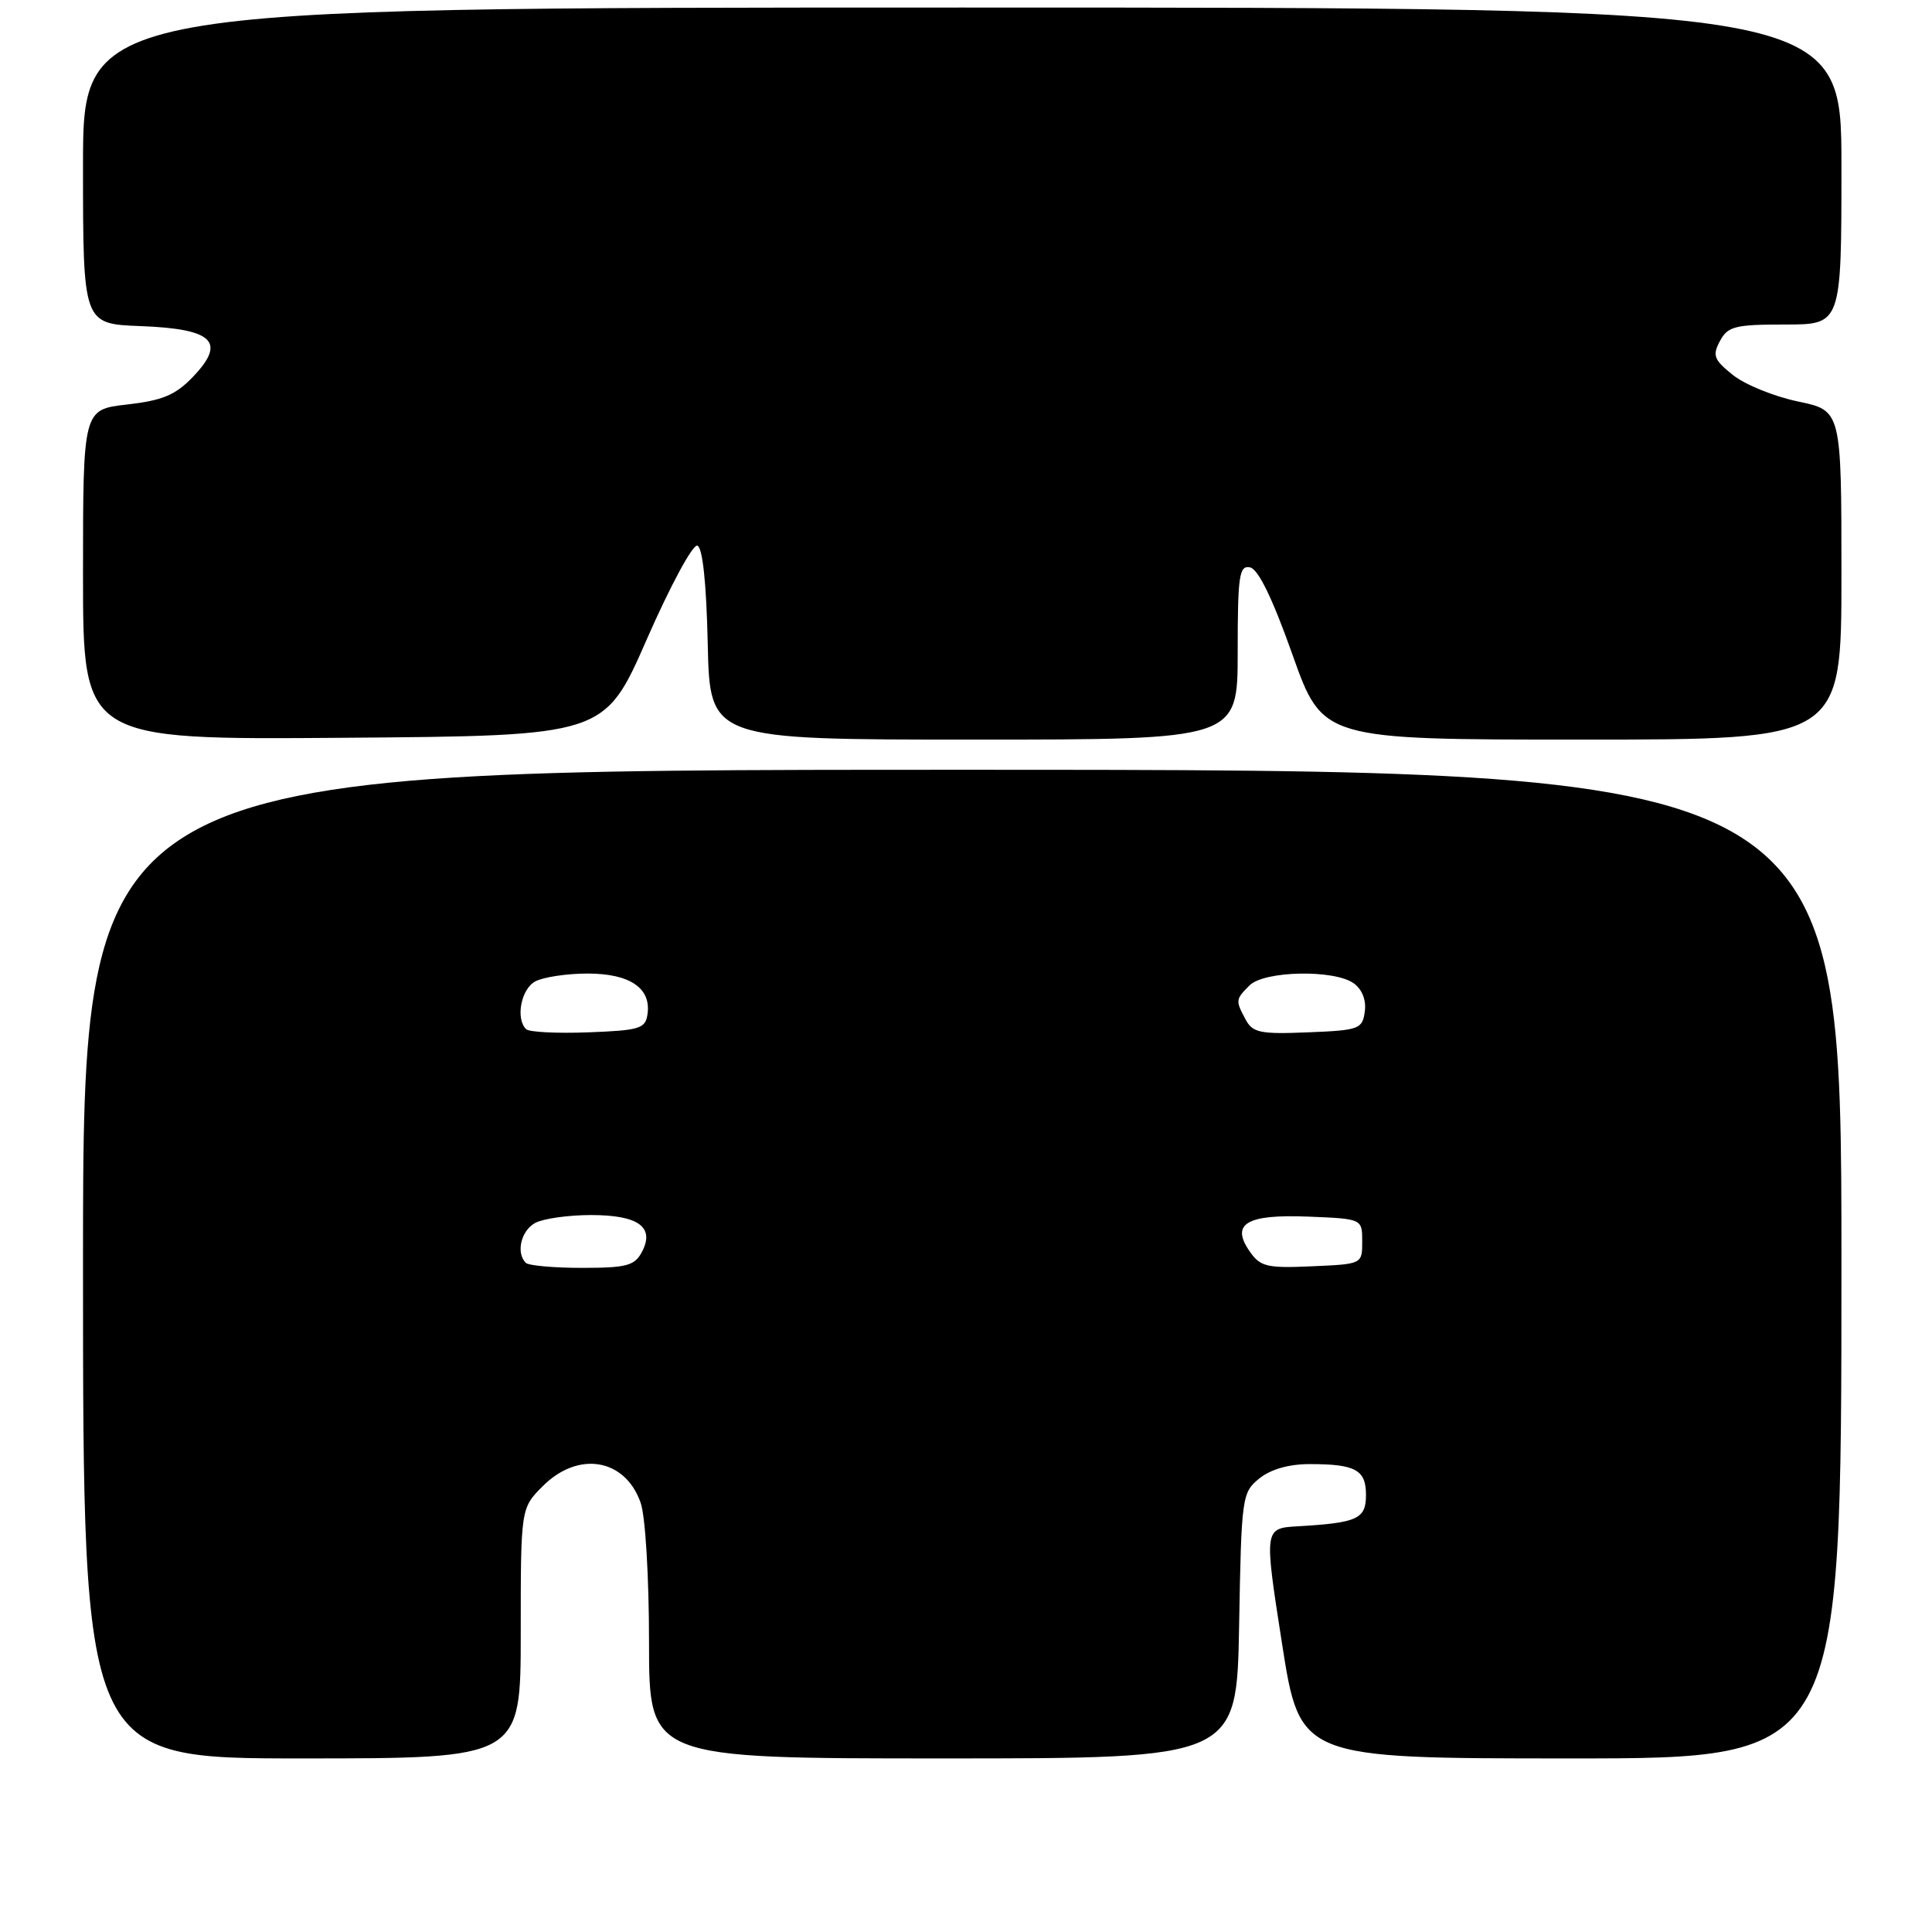 <?xml version="1.0" encoding="UTF-8" standalone="no"?>
<!DOCTYPE svg PUBLIC "-//W3C//DTD SVG 1.1//EN" "http://www.w3.org/Graphics/SVG/1.1/DTD/svg11.dtd" >
<svg xmlns="http://www.w3.org/2000/svg" xmlns:xlink="http://www.w3.org/1999/xlink" version="1.1" viewBox="0 0 256 256">
 <g >
 <path fill="currentColor"
d=" M 69.00 216.42 C 69.00 199.85 69.00 199.85 71.92 196.92 C 76.64 192.20 82.85 193.26 84.89 199.13 C 85.52 200.91 86.00 209.02 86.00 217.65 C 86.00 233.00 86.00 233.00 124.94 233.00 C 163.87 233.00 163.87 233.00 164.19 215.41 C 164.49 198.31 164.57 197.77 166.86 195.91 C 168.37 194.69 170.78 194.00 173.53 194.00 C 179.62 194.00 181.00 194.76 181.00 198.09 C 181.00 201.27 179.88 201.78 172.00 202.24 C 167.49 202.50 167.49 202.50 169.87 217.75 C 172.25 233.00 172.25 233.00 208.13 233.00 C 244.00 233.00 244.00 233.00 244.00 167.50 C 244.00 102.00 244.00 102.00 127.50 102.00 C 11.00 102.00 11.00 102.00 11.00 167.50 C 11.00 233.00 11.00 233.00 40.00 233.00 C 69.00 233.00 69.00 233.00 69.00 216.42 Z  M 85.70 84.72 C 88.78 77.69 91.79 72.10 92.40 72.30 C 93.10 72.53 93.60 77.23 93.78 85.33 C 94.06 98.00 94.06 98.00 129.03 98.00 C 164.00 98.00 164.00 98.00 164.00 86.43 C 164.00 76.25 164.20 74.89 165.63 75.18 C 166.72 75.39 168.62 79.30 171.26 86.75 C 175.26 98.00 175.26 98.00 209.63 98.00 C 244.00 98.00 244.00 98.00 244.00 76.20 C 244.00 54.40 244.00 54.40 238.25 53.20 C 235.09 52.54 231.20 50.96 229.62 49.69 C 227.09 47.67 226.88 47.10 227.90 45.19 C 228.94 43.24 229.88 43.00 236.54 43.00 C 244.00 43.00 244.00 43.00 244.00 22.00 C 244.00 1.00 244.00 1.00 127.50 1.00 C 11.00 1.00 11.00 1.00 11.00 21.96 C 11.00 42.92 11.00 42.92 18.64 43.21 C 28.26 43.58 30.02 45.28 25.57 49.93 C 23.25 52.35 21.55 53.06 16.84 53.60 C 11.00 54.26 11.00 54.26 11.00 76.14 C 11.00 98.03 11.00 98.03 45.55 97.76 C 80.10 97.50 80.10 97.50 85.70 84.72 Z  M 69.67 167.33 C 68.34 166.00 69.04 163.05 70.93 162.04 C 72.00 161.47 75.32 161.00 78.31 161.00 C 84.63 161.00 86.82 162.61 85.03 165.94 C 84.08 167.71 82.98 168.00 77.13 168.00 C 73.39 168.00 70.03 167.70 69.67 167.33 Z  M 165.62 165.86 C 163.01 162.15 165.15 160.87 173.41 161.21 C 180.50 161.50 180.50 161.50 180.50 164.50 C 180.50 167.50 180.50 167.50 173.84 167.79 C 167.90 168.06 167.00 167.84 165.62 165.86 Z  M 69.71 136.37 C 68.29 134.96 69.05 131.04 70.93 130.04 C 72.00 129.47 75.12 129.00 77.86 129.00 C 83.45 129.00 86.30 130.93 85.80 134.37 C 85.53 136.30 84.78 136.53 77.96 136.79 C 73.81 136.95 70.09 136.76 69.71 136.37 Z  M 165.06 135.11 C 163.69 132.56 163.71 132.43 165.57 130.57 C 167.53 128.62 176.85 128.44 179.40 130.31 C 180.50 131.11 181.06 132.55 180.84 134.06 C 180.52 136.36 180.08 136.52 173.31 136.79 C 167.00 137.05 165.99 136.84 165.06 135.11 Z "/>
</g>
</svg>